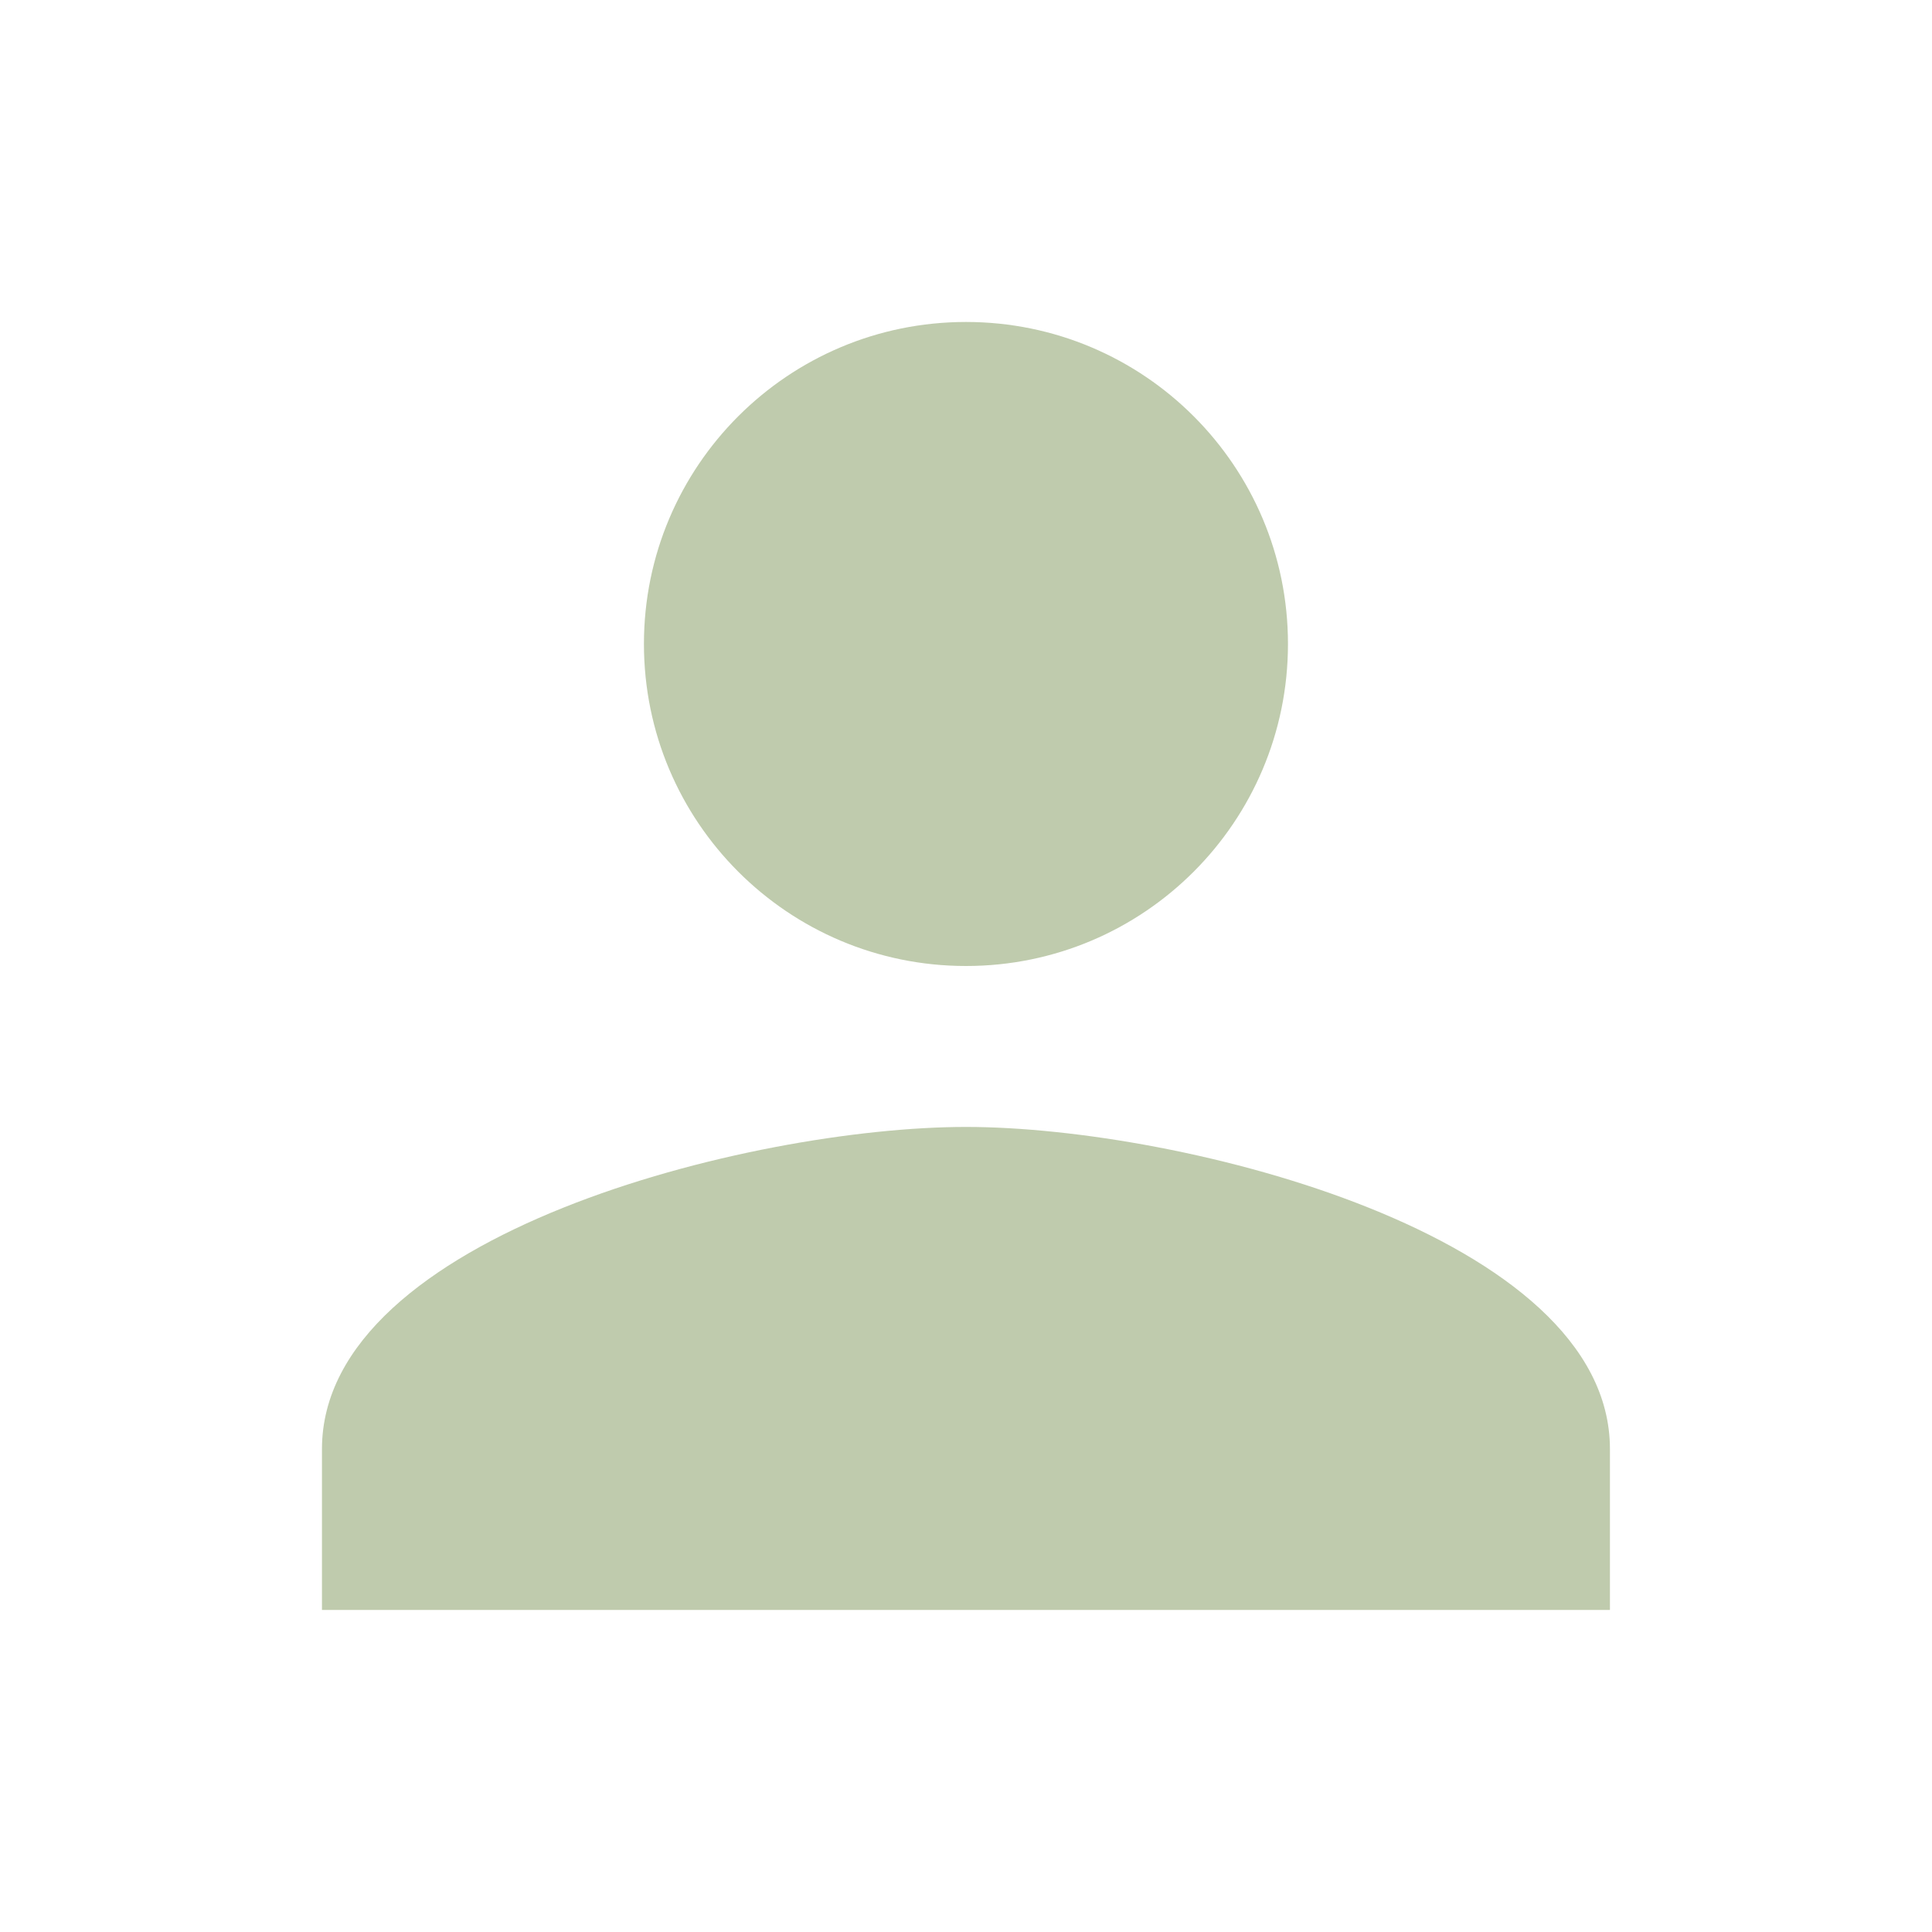 <?xml version="1.0" encoding="utf-8" ?>
<svg xmlns="http://www.w3.org/2000/svg" xmlns:xlink="http://www.w3.org/1999/xlink" width="20" height="20" viewBox="0 0 20 20">
	<defs>
		<clipPath id="clipPath3370059329">
			<path d="M0 0L20 0L20 20L0 20L0 0Z" fill-rule="nonzero" transform="matrix(1 0 0 1 0 0)"/>
		</clipPath>
	</defs>
	<g clip-path="url(#clipPath3370059329)">
		<path d="M6.667 6.667C8.508 6.667 10 5.175 10 3.333C10 1.492 8.508 0 6.667 0C4.825 0 3.333 1.492 3.333 3.333C3.333 5.175 4.825 6.667 6.667 6.667ZM6.667 8.333C4.442 8.333 0 9.45 0 11.667L0 13.333L13.333 13.333L13.333 11.667C13.333 9.45 8.892 8.333 6.667 8.333Z" fill-rule="nonzero" transform="matrix(1 0 0 1 3.333 3.333)" fill="rgb(191, 203, 173)"/>
	</g>
</svg>
